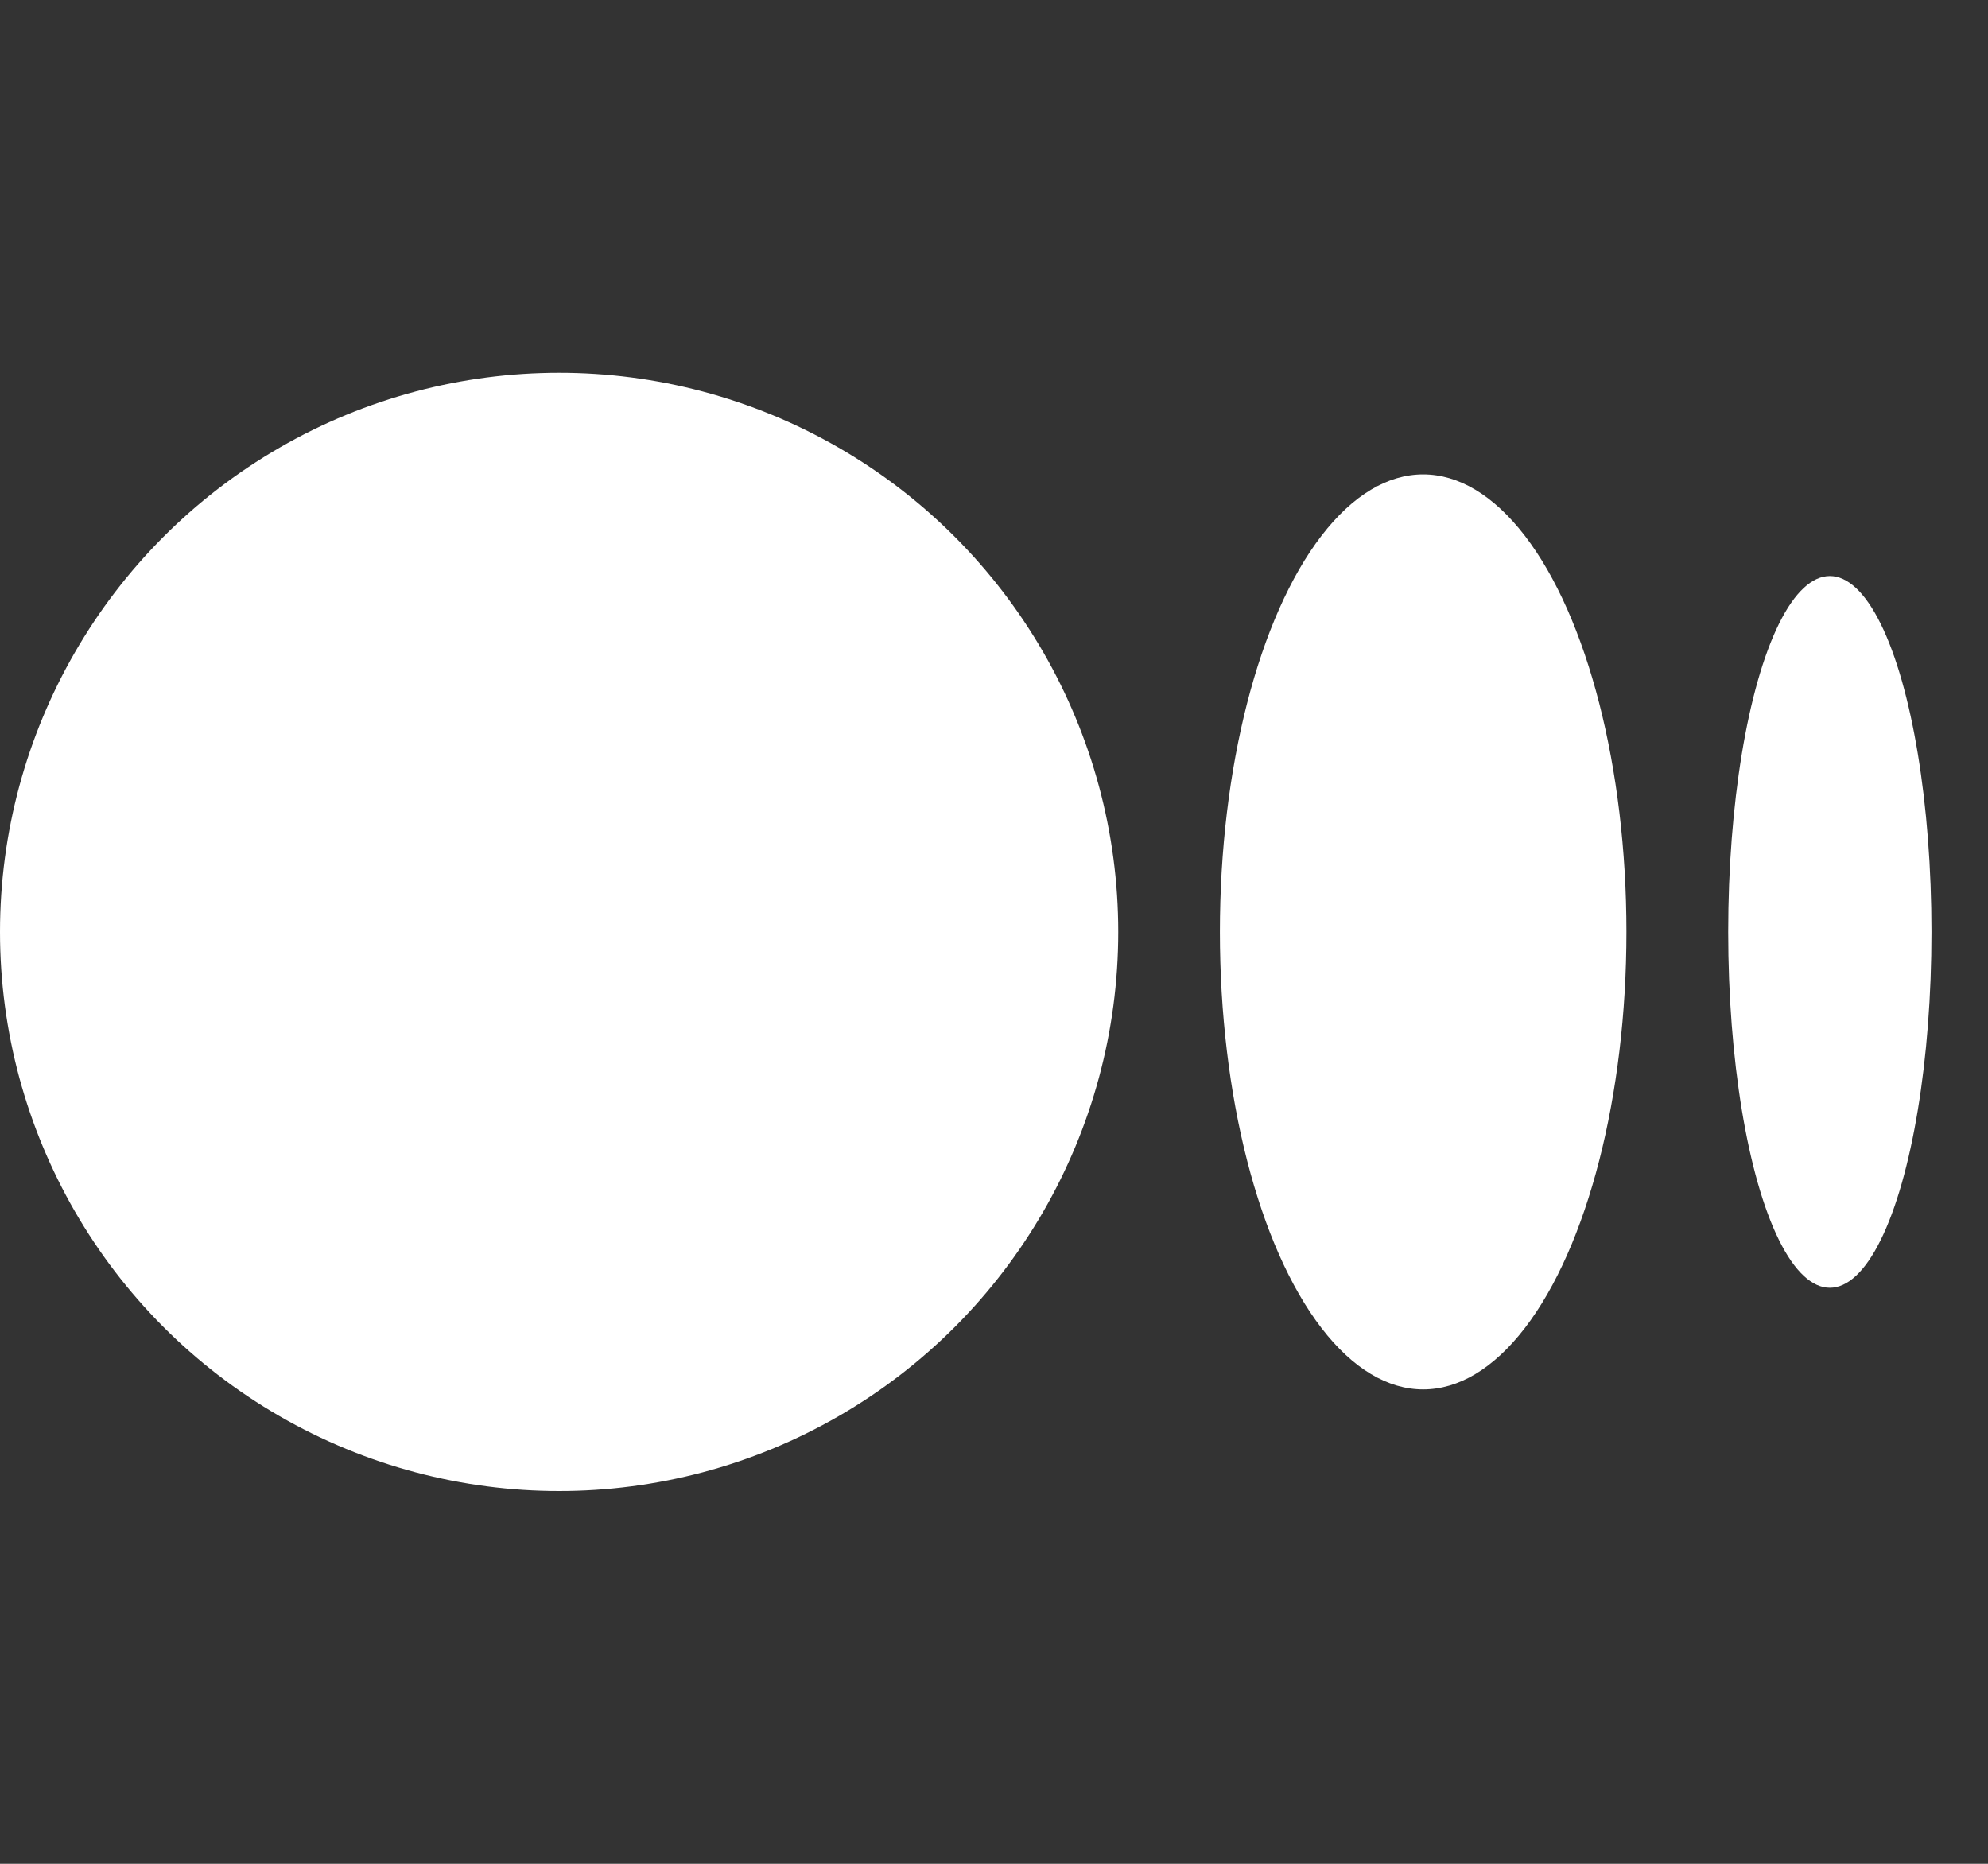 <svg width="16" height="15" viewBox="0 0 16 15" fill="none" xmlns="http://www.w3.org/2000/svg">
<rect x="0" y="0" width="16" height="15" fill="#333333" stroke="none"/>
<circle cx="4.5" cy="7.5" r="4.5" fill="white"/>
<ellipse cx="11.454" cy="7.5" rx="1.636" ry="3.682" fill="white"/>
<ellipse cx="14.727" cy="7.5" rx="0.818" ry="2.864" fill="white"/>
</svg>
